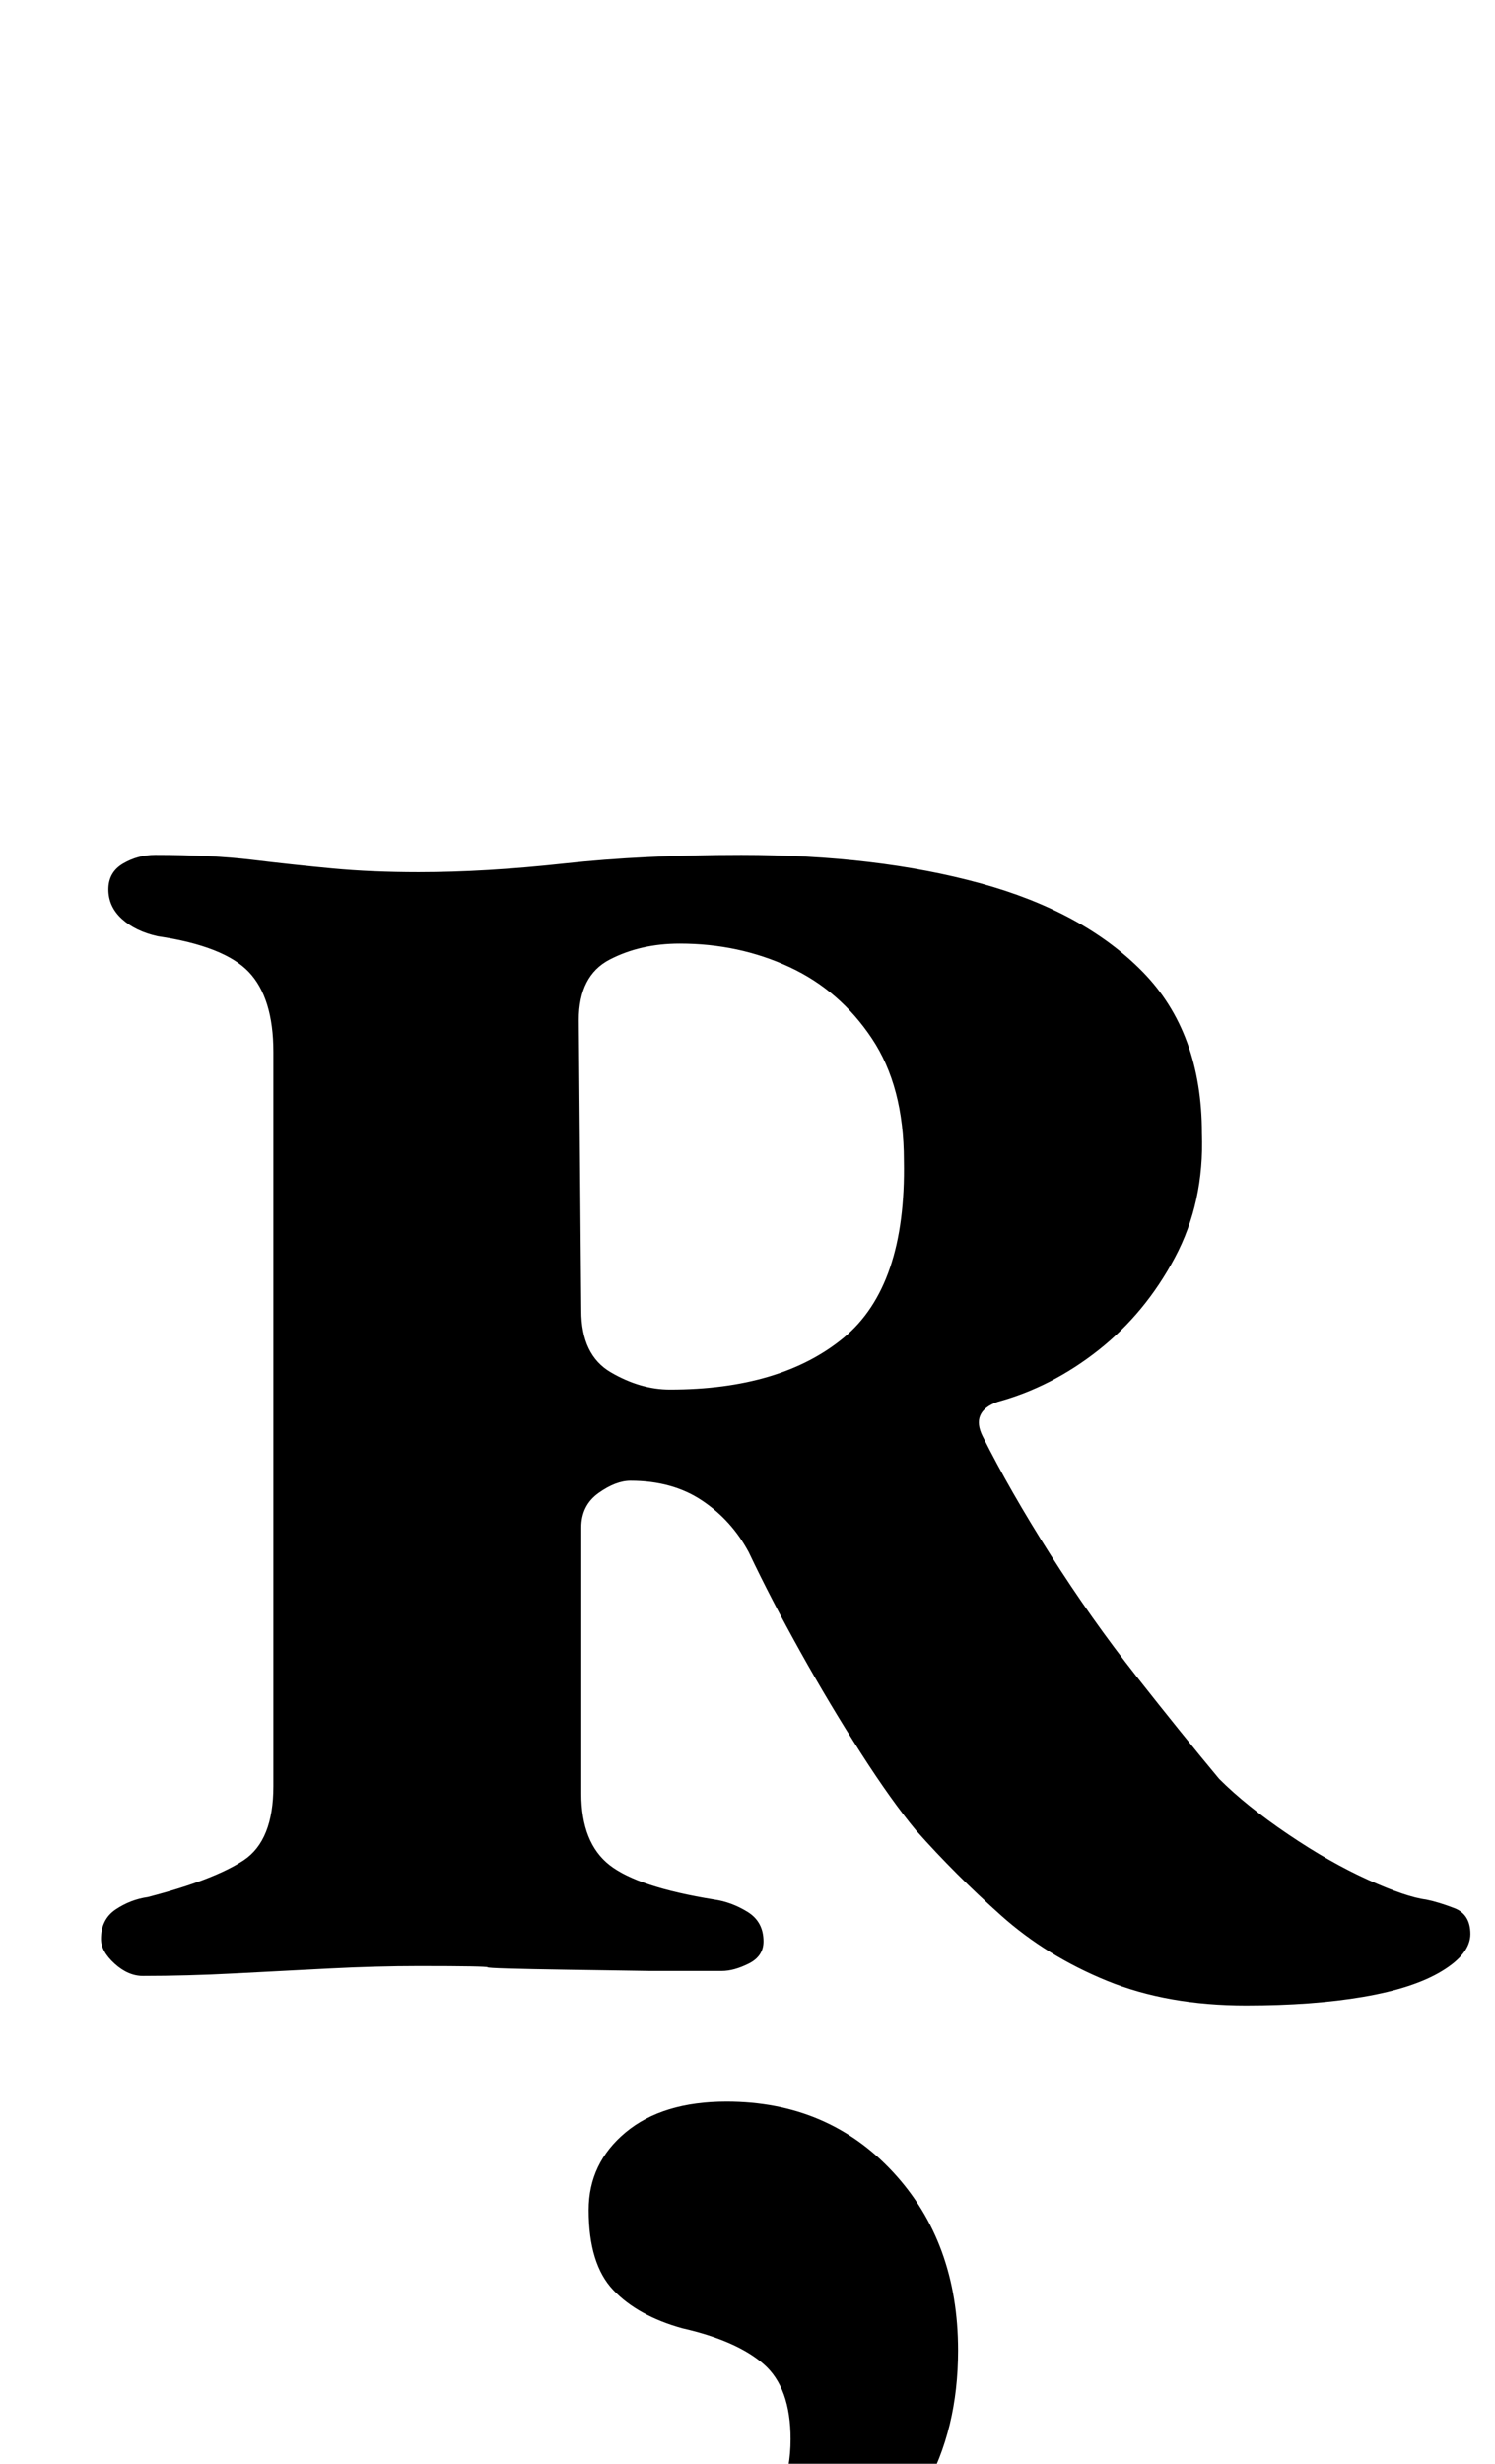 <?xml version="1.0" standalone="no"?>
<!DOCTYPE svg PUBLIC "-//W3C//DTD SVG 1.1//EN" "http://www.w3.org/Graphics/SVG/1.1/DTD/svg11.dtd" >
<svg xmlns="http://www.w3.org/2000/svg" xmlns:xlink="http://www.w3.org/1999/xlink" version="1.1" viewBox="-10 0 607 1000">
  <g transform="matrix(1 0 0 -1 0 800)">
   <path fill="currentColor"
d="M496 -14q-32 0 -56.5 10t-43 26.5t-34.5 34.5q-10 12 -22.5 31.5t-24.5 41t-21 40.5q-7 13 -19 21t-29 8q-6 0 -13 -5t-7 -14v-108q0 -20 11.5 -29t42.5 -14q7 -1 13.5 -5t6.5 -12q0 -6 -6 -9t-11 -3h-29t-33 0.5t-33 1t-28 0.5q-17 0 -36.5 -1t-38.5 -2t-37 -1
q-6 0 -11.5 5t-5.5 10q0 8 6 12t13 5q27 7 39 15t12 30v298q0 22 -10 32.5t-37 14.5q-9 2 -14.5 7t-5.5 12t6 10.5t13 3.5q23 0 39.5 -2t32.5 -3.5t35 -1.5q27 0 59 3.5t72 3.5q55 0 97 -11.5t66 -36t24 -65.5q1 -28 -11 -50.5t-31 -37.5t-41 -21q-11 -4 -6 -14
q11 -22 27.5 -48t35 -49.5t33.5 -41.5q11 -11 28 -22.5t32.5 -18.5t23.5 -8q5 -1 11.5 -3.5t6.5 -10.5t-11.5 -15t-32 -10.5t-47.5 -3.5zM262 236q45 0 70.5 21t24.5 72q0 30 -13 49.5t-33.5 29t-44.5 9.5q-16 0 -28.5 -6.5t-12.5 -24.5l1 -118q0 -18 12 -25t24 -7z
M261 -285q-18 0 -18 11q0 9 14 16q24 9 39 27t15 41q0 21 -11 30.5t-33 14.5q-18 5 -28 15.5t-10 32.5q0 19 15 31.5t41 12.5q41 0 67.5 -28.5t26.5 -72.5q0 -32 -13.5 -56t-33.5 -41t-39.5 -25.5t-31.5 -8.5z" />
  </g>

</svg>
